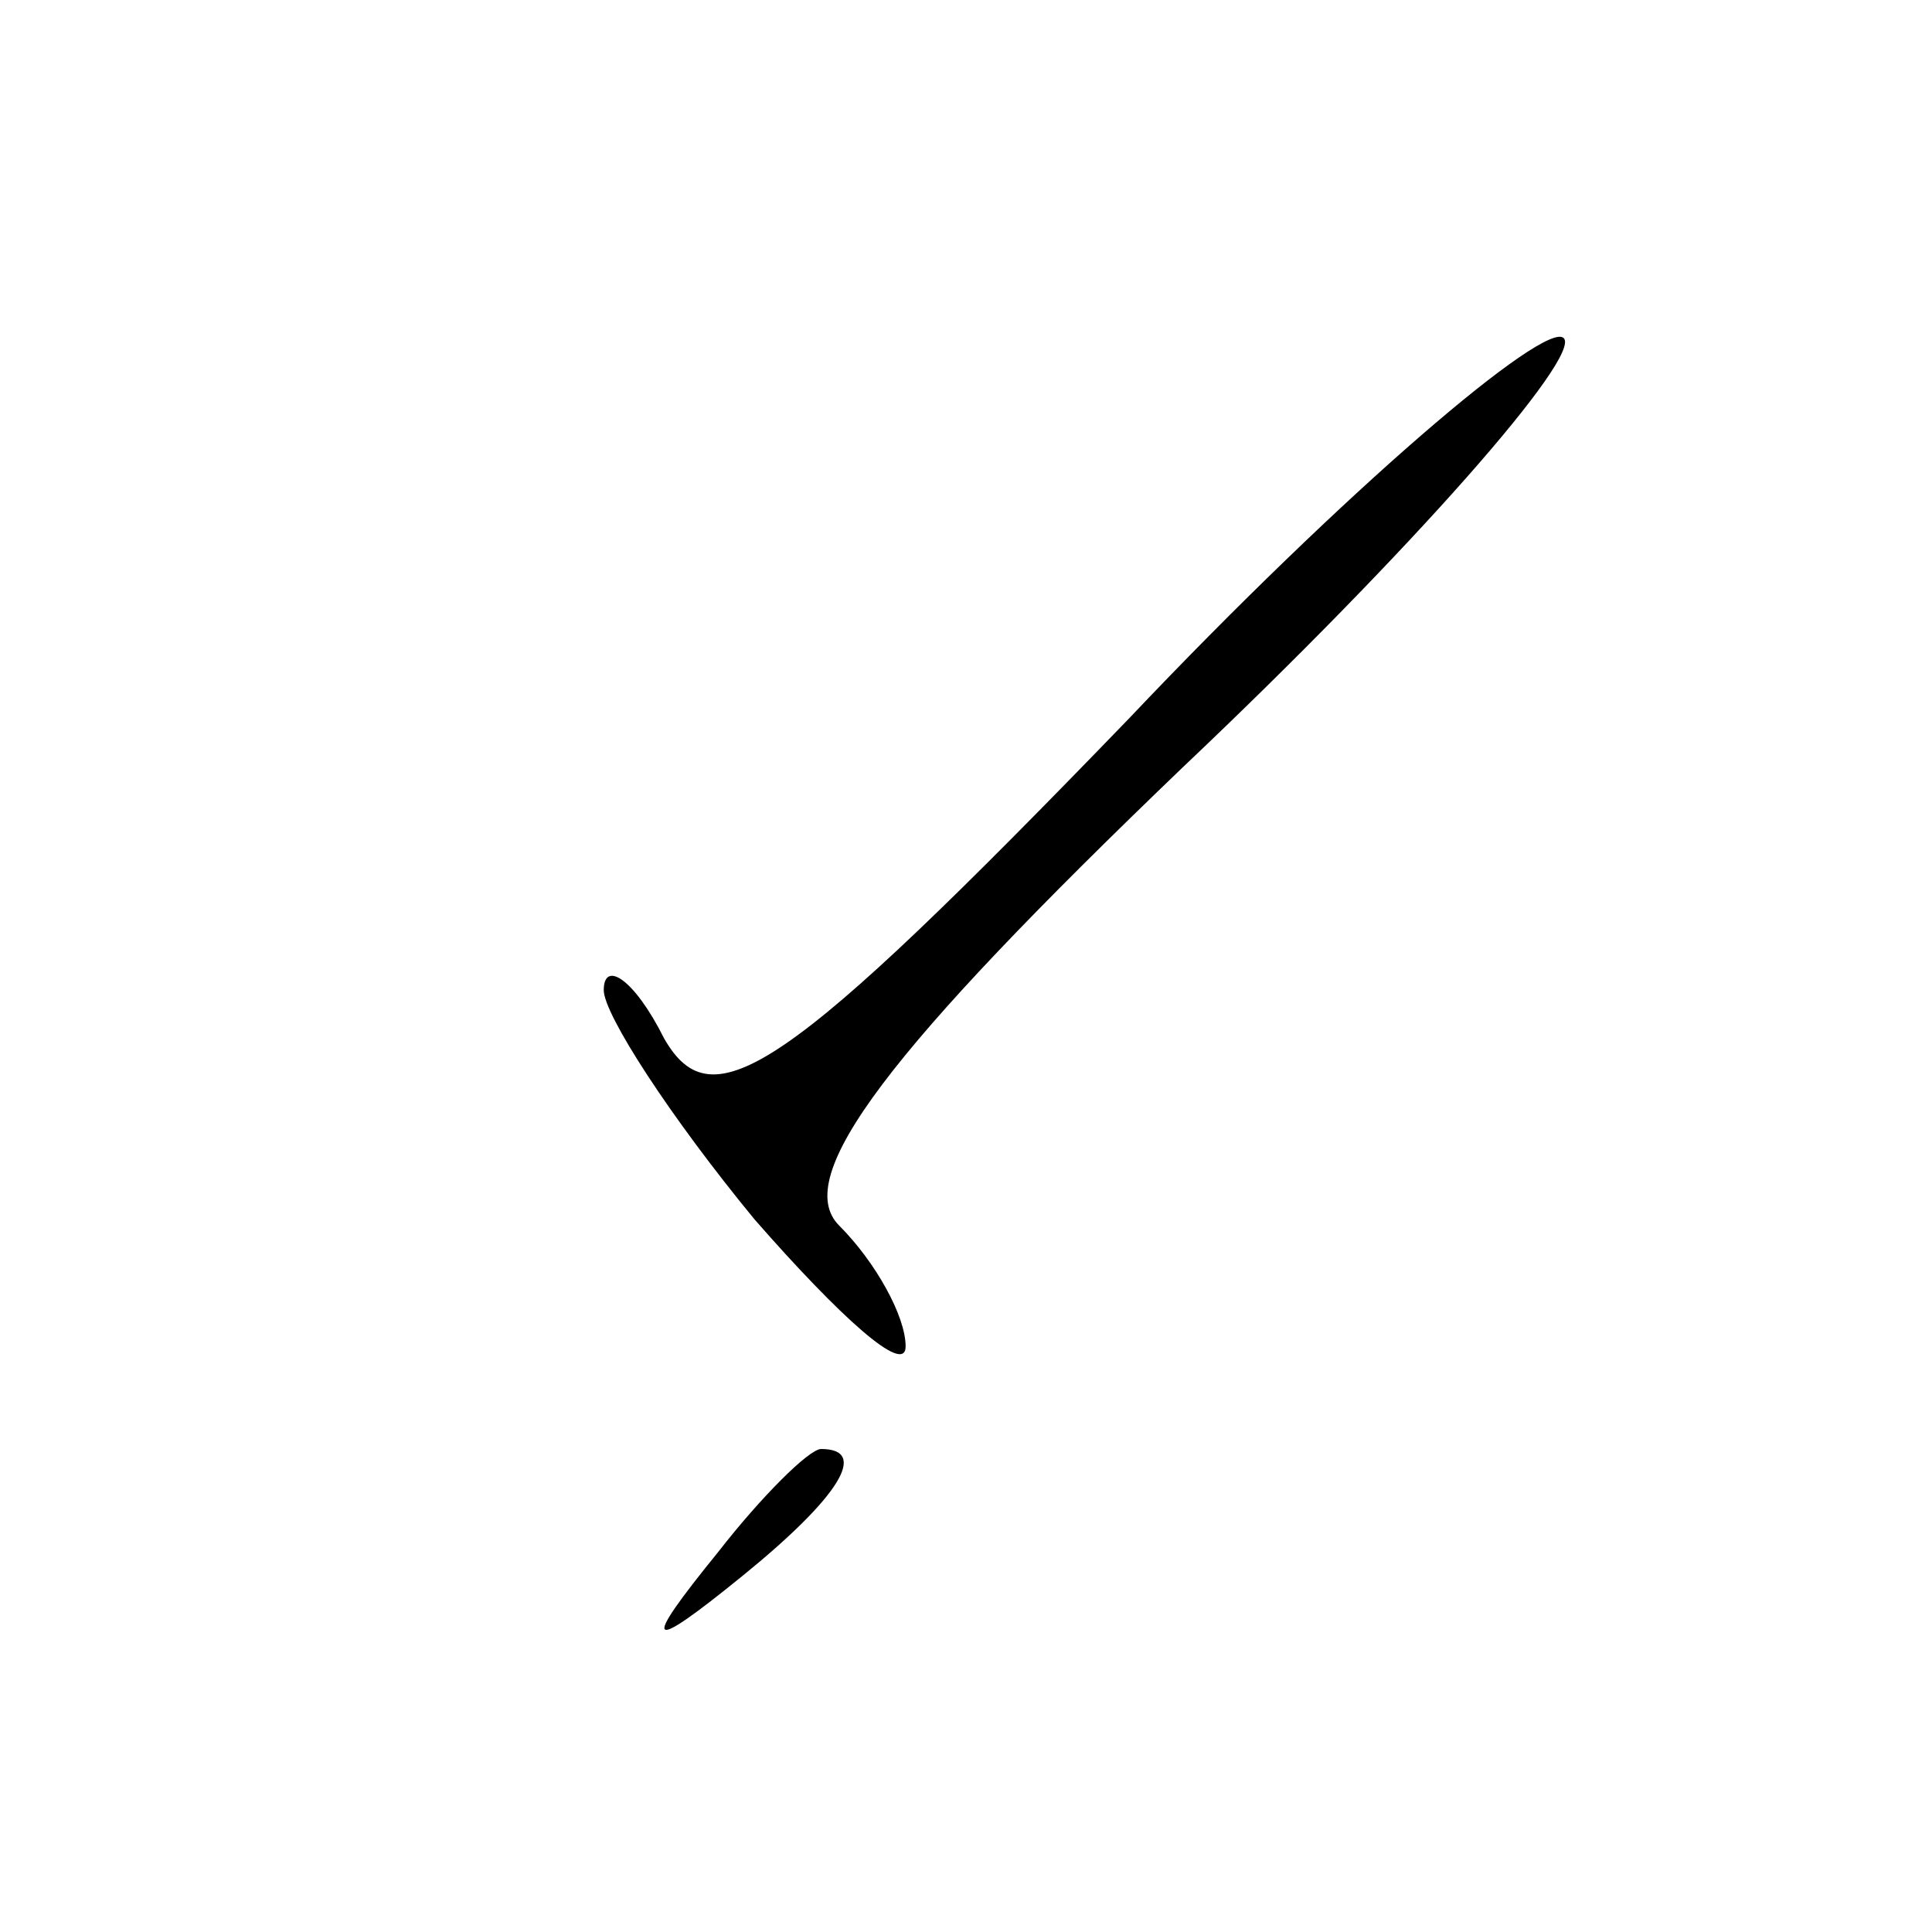 <?xml version="1.0" standalone="no"?>
<!DOCTYPE svg PUBLIC "-//W3C//DTD SVG 20010904//EN"
 "http://www.w3.org/TR/2001/REC-SVG-20010904/DTD/svg10.dtd">
<svg version="1.0" xmlns="http://www.w3.org/2000/svg"
 width="32pt" height="32pt" viewBox="0 0 32 32"
 preserveAspectRatio="xMidYMid meet">
<g transform="translate(0,32) scale(0.1,-0.1)"
fill="#000000" stroke="none">
<path fill="#000000" stroke="none" d="M187 201 c-57 -59 -69 -67 -77 -53 -5
10 -10 13 -10 8 0 -4 11 -21 25 -38 14 -16 25 -26 25 -21 0 5 -5 14 -11 20 -8
8 8 29 57 76 38 36 66 68 63 71 -3 3 -36 -25 -72 -63z"/>
<path fill="#000000" stroke="none" d="M119 63 c-13 -16 -12 -17 4 -4 16 13
21 21 13 21 -2 0 -10 -8 -17 -17z"/>
</g>
</svg>
